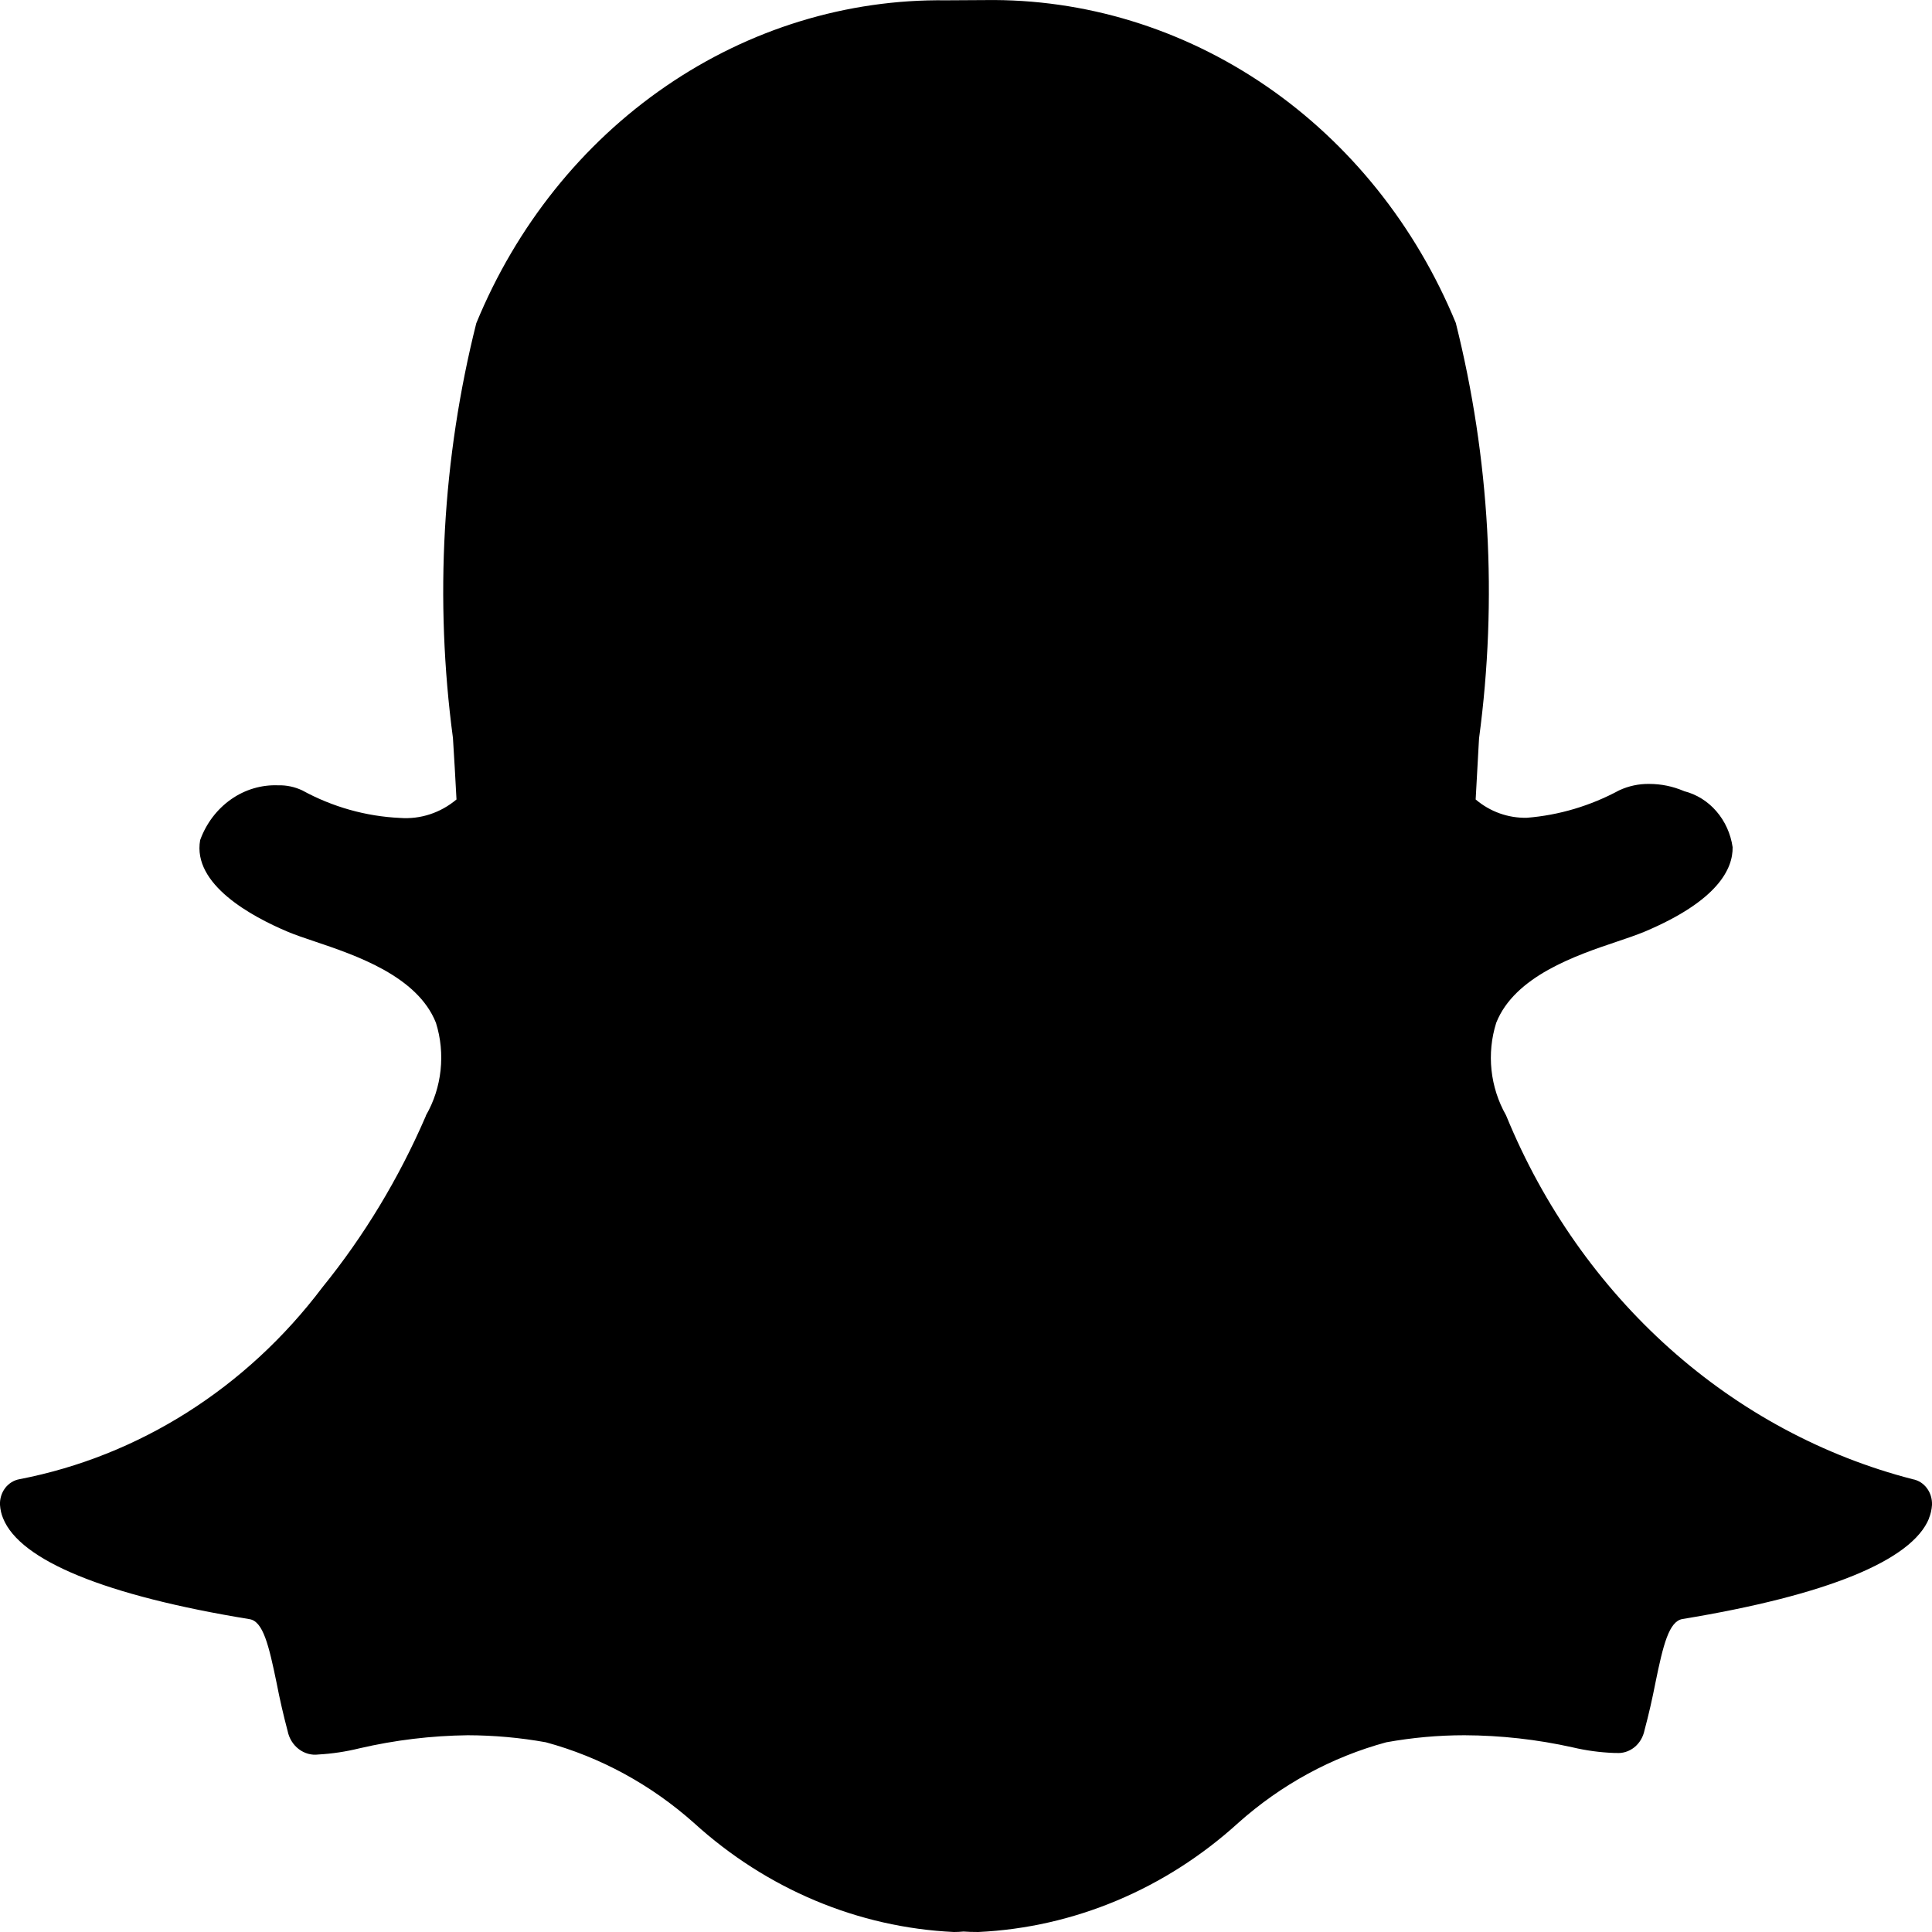 <svg width="25" height="25" viewBox="0 0 25 25" fill="none"
  xmlns="http://www.w3.org/2000/svg">
  <path d="M24.962 19.647C24.742 20.192 23.639 20.643 21.771 20.95C21.597 20.98 21.522 21.281 21.421 21.776C21.381 21.98 21.336 22.18 21.28 22.389C21.262 22.478 21.215 22.557 21.147 22.611C21.079 22.665 20.994 22.691 20.909 22.683H20.88C20.702 22.676 20.525 22.652 20.351 22.611C19.89 22.508 19.42 22.456 18.95 22.454C18.61 22.454 18.273 22.485 17.939 22.545C17.234 22.736 16.58 23.091 16.022 23.589C15.08 24.445 13.896 24.942 12.659 25C12.587 25 12.519 24.998 12.468 24.994C12.426 24.998 12.384 25 12.343 25C11.106 24.942 9.922 24.446 8.98 23.589C8.422 23.092 7.767 22.736 7.063 22.545C6.729 22.485 6.391 22.455 6.052 22.454C5.581 22.46 5.113 22.516 4.652 22.623C4.478 22.666 4.3 22.693 4.121 22.703C4.031 22.715 3.941 22.69 3.867 22.634C3.793 22.578 3.741 22.494 3.722 22.4C3.668 22.195 3.62 21.989 3.58 21.781C3.478 21.285 3.404 20.981 3.23 20.952C1.363 20.647 0.26 20.194 0.04 19.647C0.017 19.592 0.004 19.534 0 19.474C-0.004 19.395 0.02 19.318 0.066 19.256C0.113 19.195 0.178 19.154 0.251 19.141C1.796 18.843 3.188 17.962 4.171 16.659C4.712 15.992 5.161 15.248 5.508 14.446L5.513 14.431C5.615 14.254 5.679 14.055 5.701 13.848C5.723 13.642 5.703 13.432 5.641 13.235C5.402 12.631 4.605 12.362 4.077 12.184C3.946 12.14 3.821 12.098 3.724 12.057C3.256 11.86 2.488 11.444 2.59 10.871C2.668 10.655 2.808 10.471 2.99 10.343C3.171 10.216 3.385 10.153 3.602 10.162C3.708 10.159 3.813 10.182 3.91 10.227C4.302 10.442 4.736 10.564 5.176 10.584C5.439 10.604 5.7 10.519 5.907 10.345C5.893 10.08 5.878 9.814 5.861 9.549C5.622 7.758 5.724 5.93 6.163 4.183C6.679 2.927 7.531 1.861 8.613 1.118C9.694 0.375 10.957 -0.013 12.244 0.004L12.748 0.001C14.036 -0.017 15.3 0.37 16.384 1.113C17.467 1.856 18.321 2.923 18.838 4.179C19.277 5.931 19.38 7.758 19.139 9.553L19.134 9.638L19.095 10.345C19.282 10.504 19.516 10.587 19.757 10.582C20.173 10.549 20.579 10.428 20.952 10.227C21.075 10.17 21.207 10.142 21.341 10.144C21.495 10.144 21.645 10.175 21.787 10.235L21.794 10.238C21.954 10.279 22.099 10.369 22.21 10.498C22.322 10.627 22.395 10.789 22.42 10.962C22.425 11.24 22.232 11.655 21.278 12.057C21.181 12.097 21.056 12.14 20.925 12.184C20.395 12.362 19.6 12.631 19.361 13.235C19.299 13.432 19.278 13.641 19.3 13.847C19.322 14.053 19.386 14.252 19.487 14.43L19.494 14.446C19.971 15.607 20.694 16.635 21.606 17.45C22.517 18.264 23.594 18.843 24.75 19.141C24.823 19.154 24.889 19.196 24.934 19.257C24.98 19.318 25.003 19.395 25 19.474C24.996 19.534 24.983 19.593 24.96 19.648L24.962 19.647Z" fill="black" />
</svg>